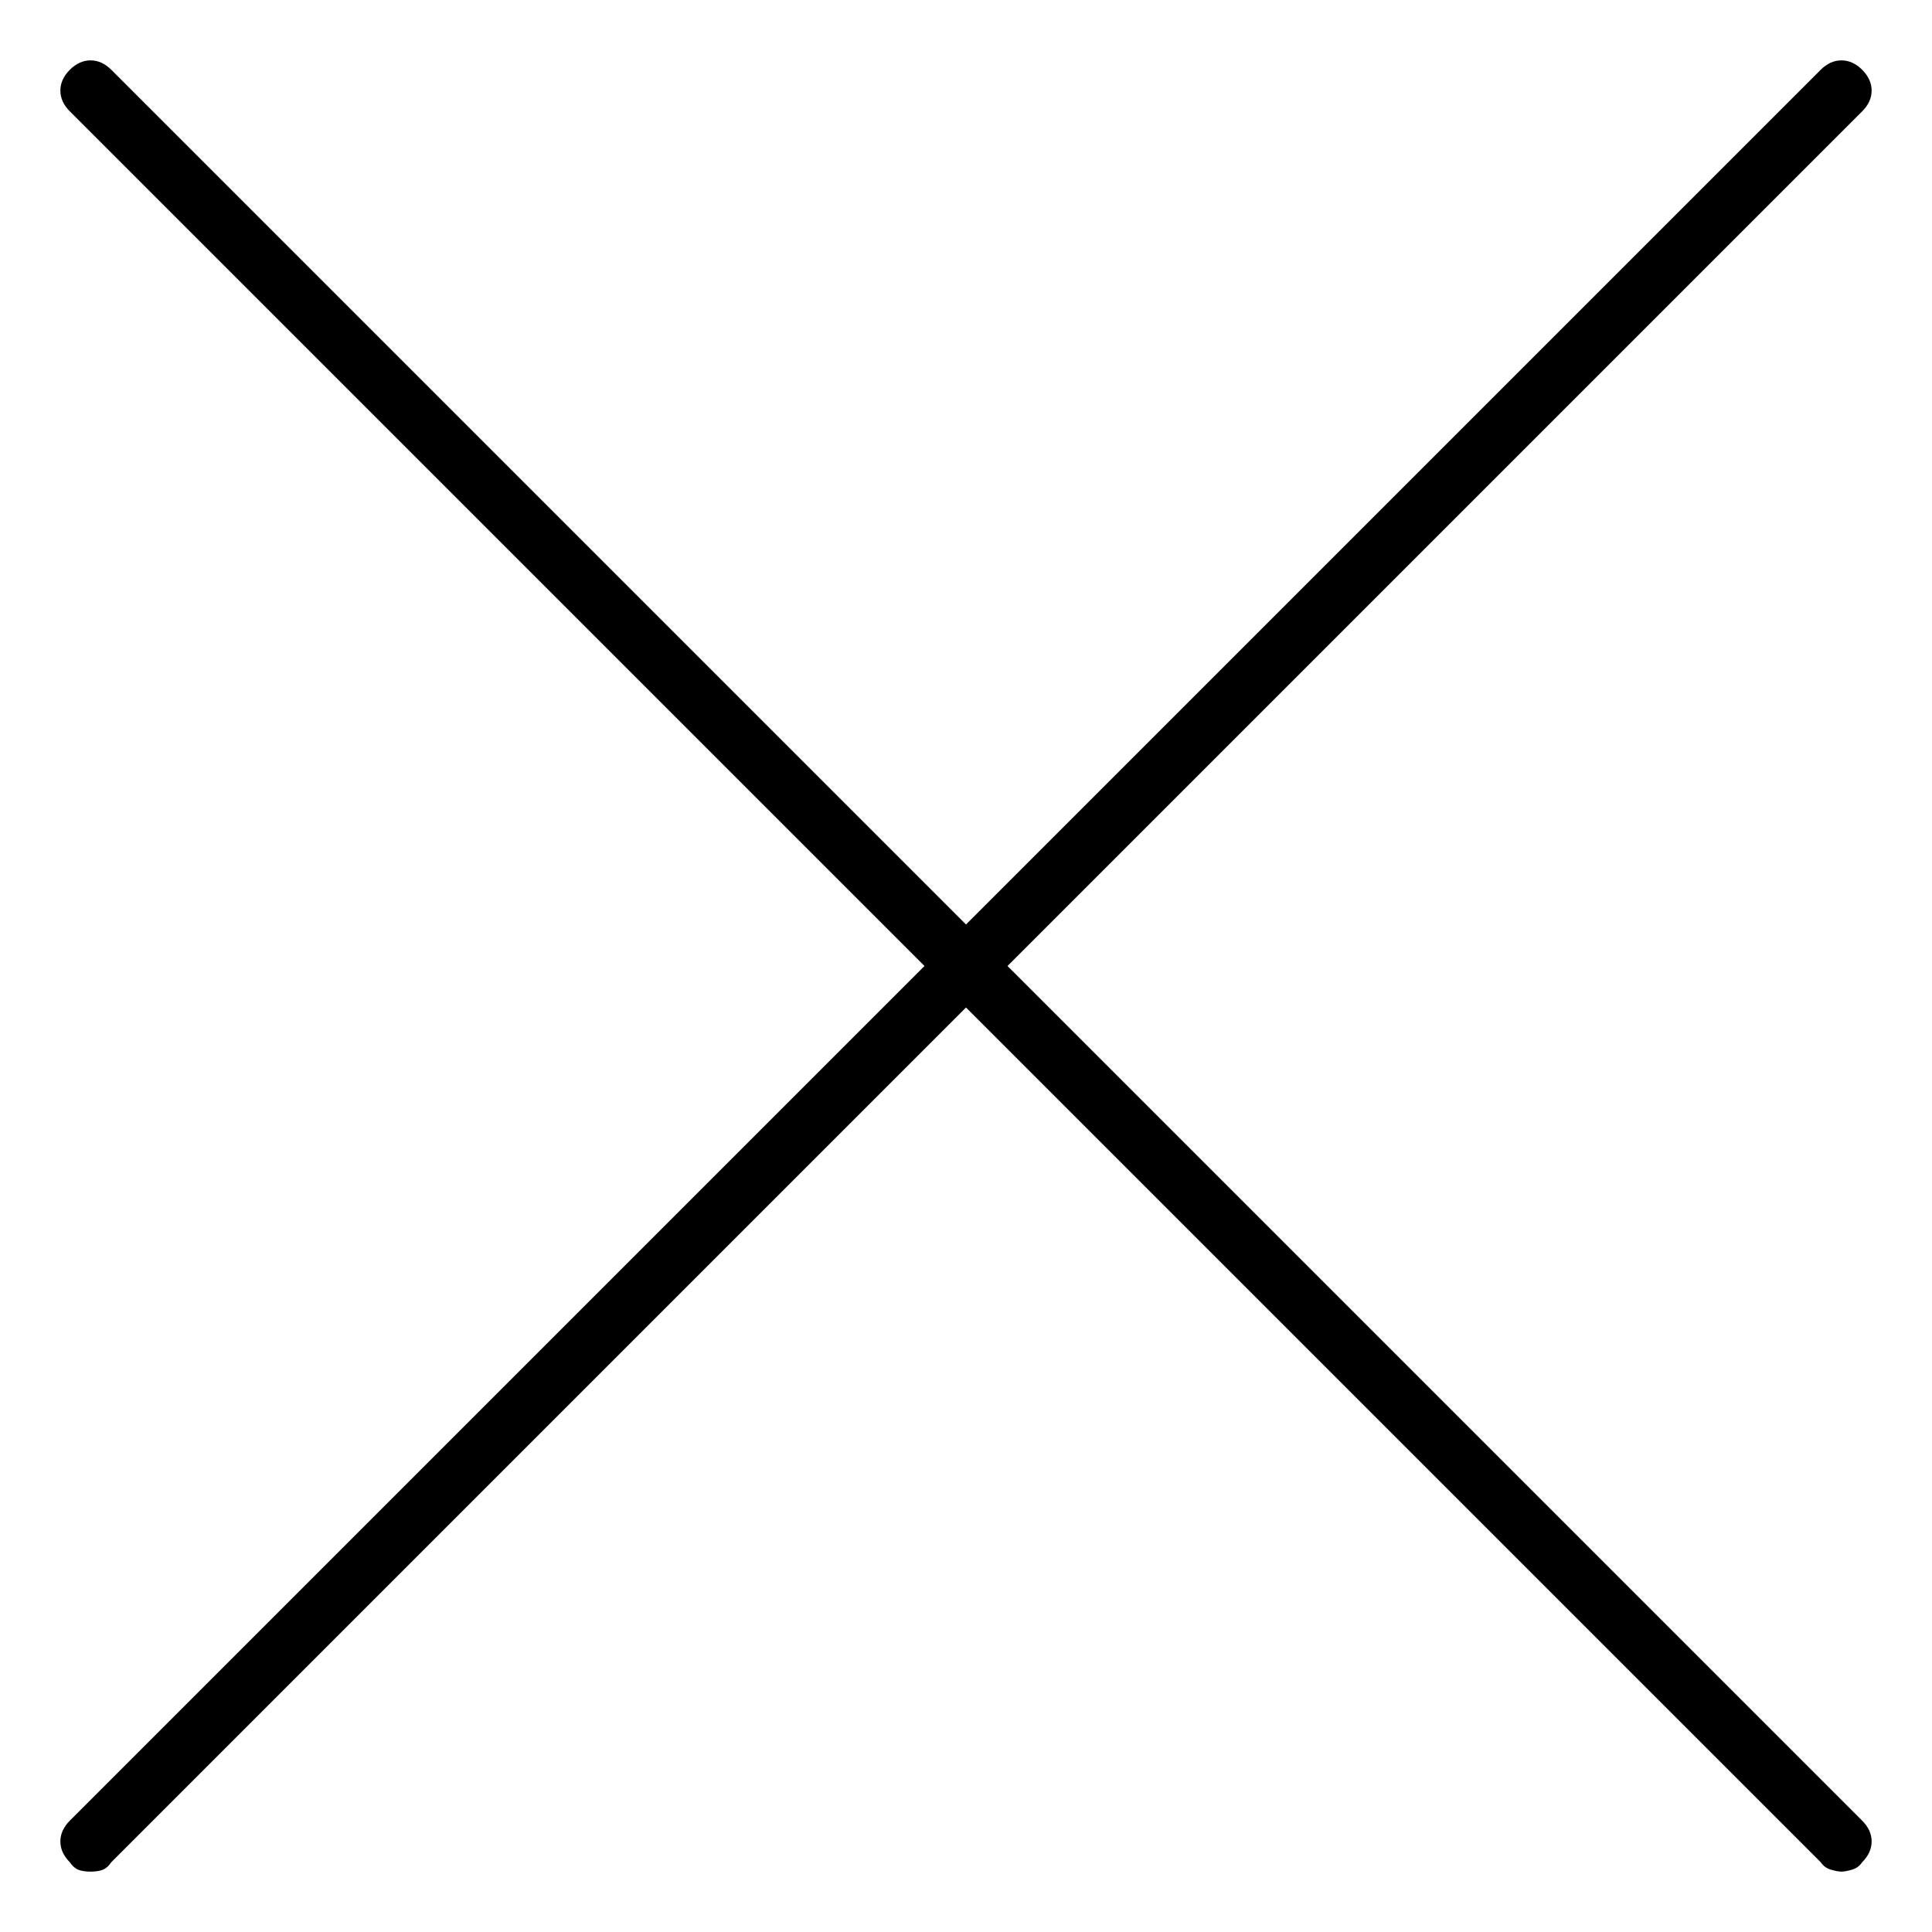 <svg viewBox="0 0 1024 1024" xmlns="http://www.w3.org/2000/svg">
  <path transform="scale(1, -1) translate(0, -960)" fill="currentColor" d="M534 448l453 453q5 5 5 11t-5 11t-11 5t-11 -5l-453 -453l-453 453q-5 5 -11 5t-11 -5t-5 -11t5 -11l453 -453l-453 -453q-5 -5 -5 -11t5 -11q2 -3 4.5 -4t6.5 -1t6.5 1t4.5 4l453 453l453 -453q2 -3 5.5 -4t5.5 -1t5.5 1t5.5 4q5 5 5 11t-5 11l-453 453v0z" />
</svg>